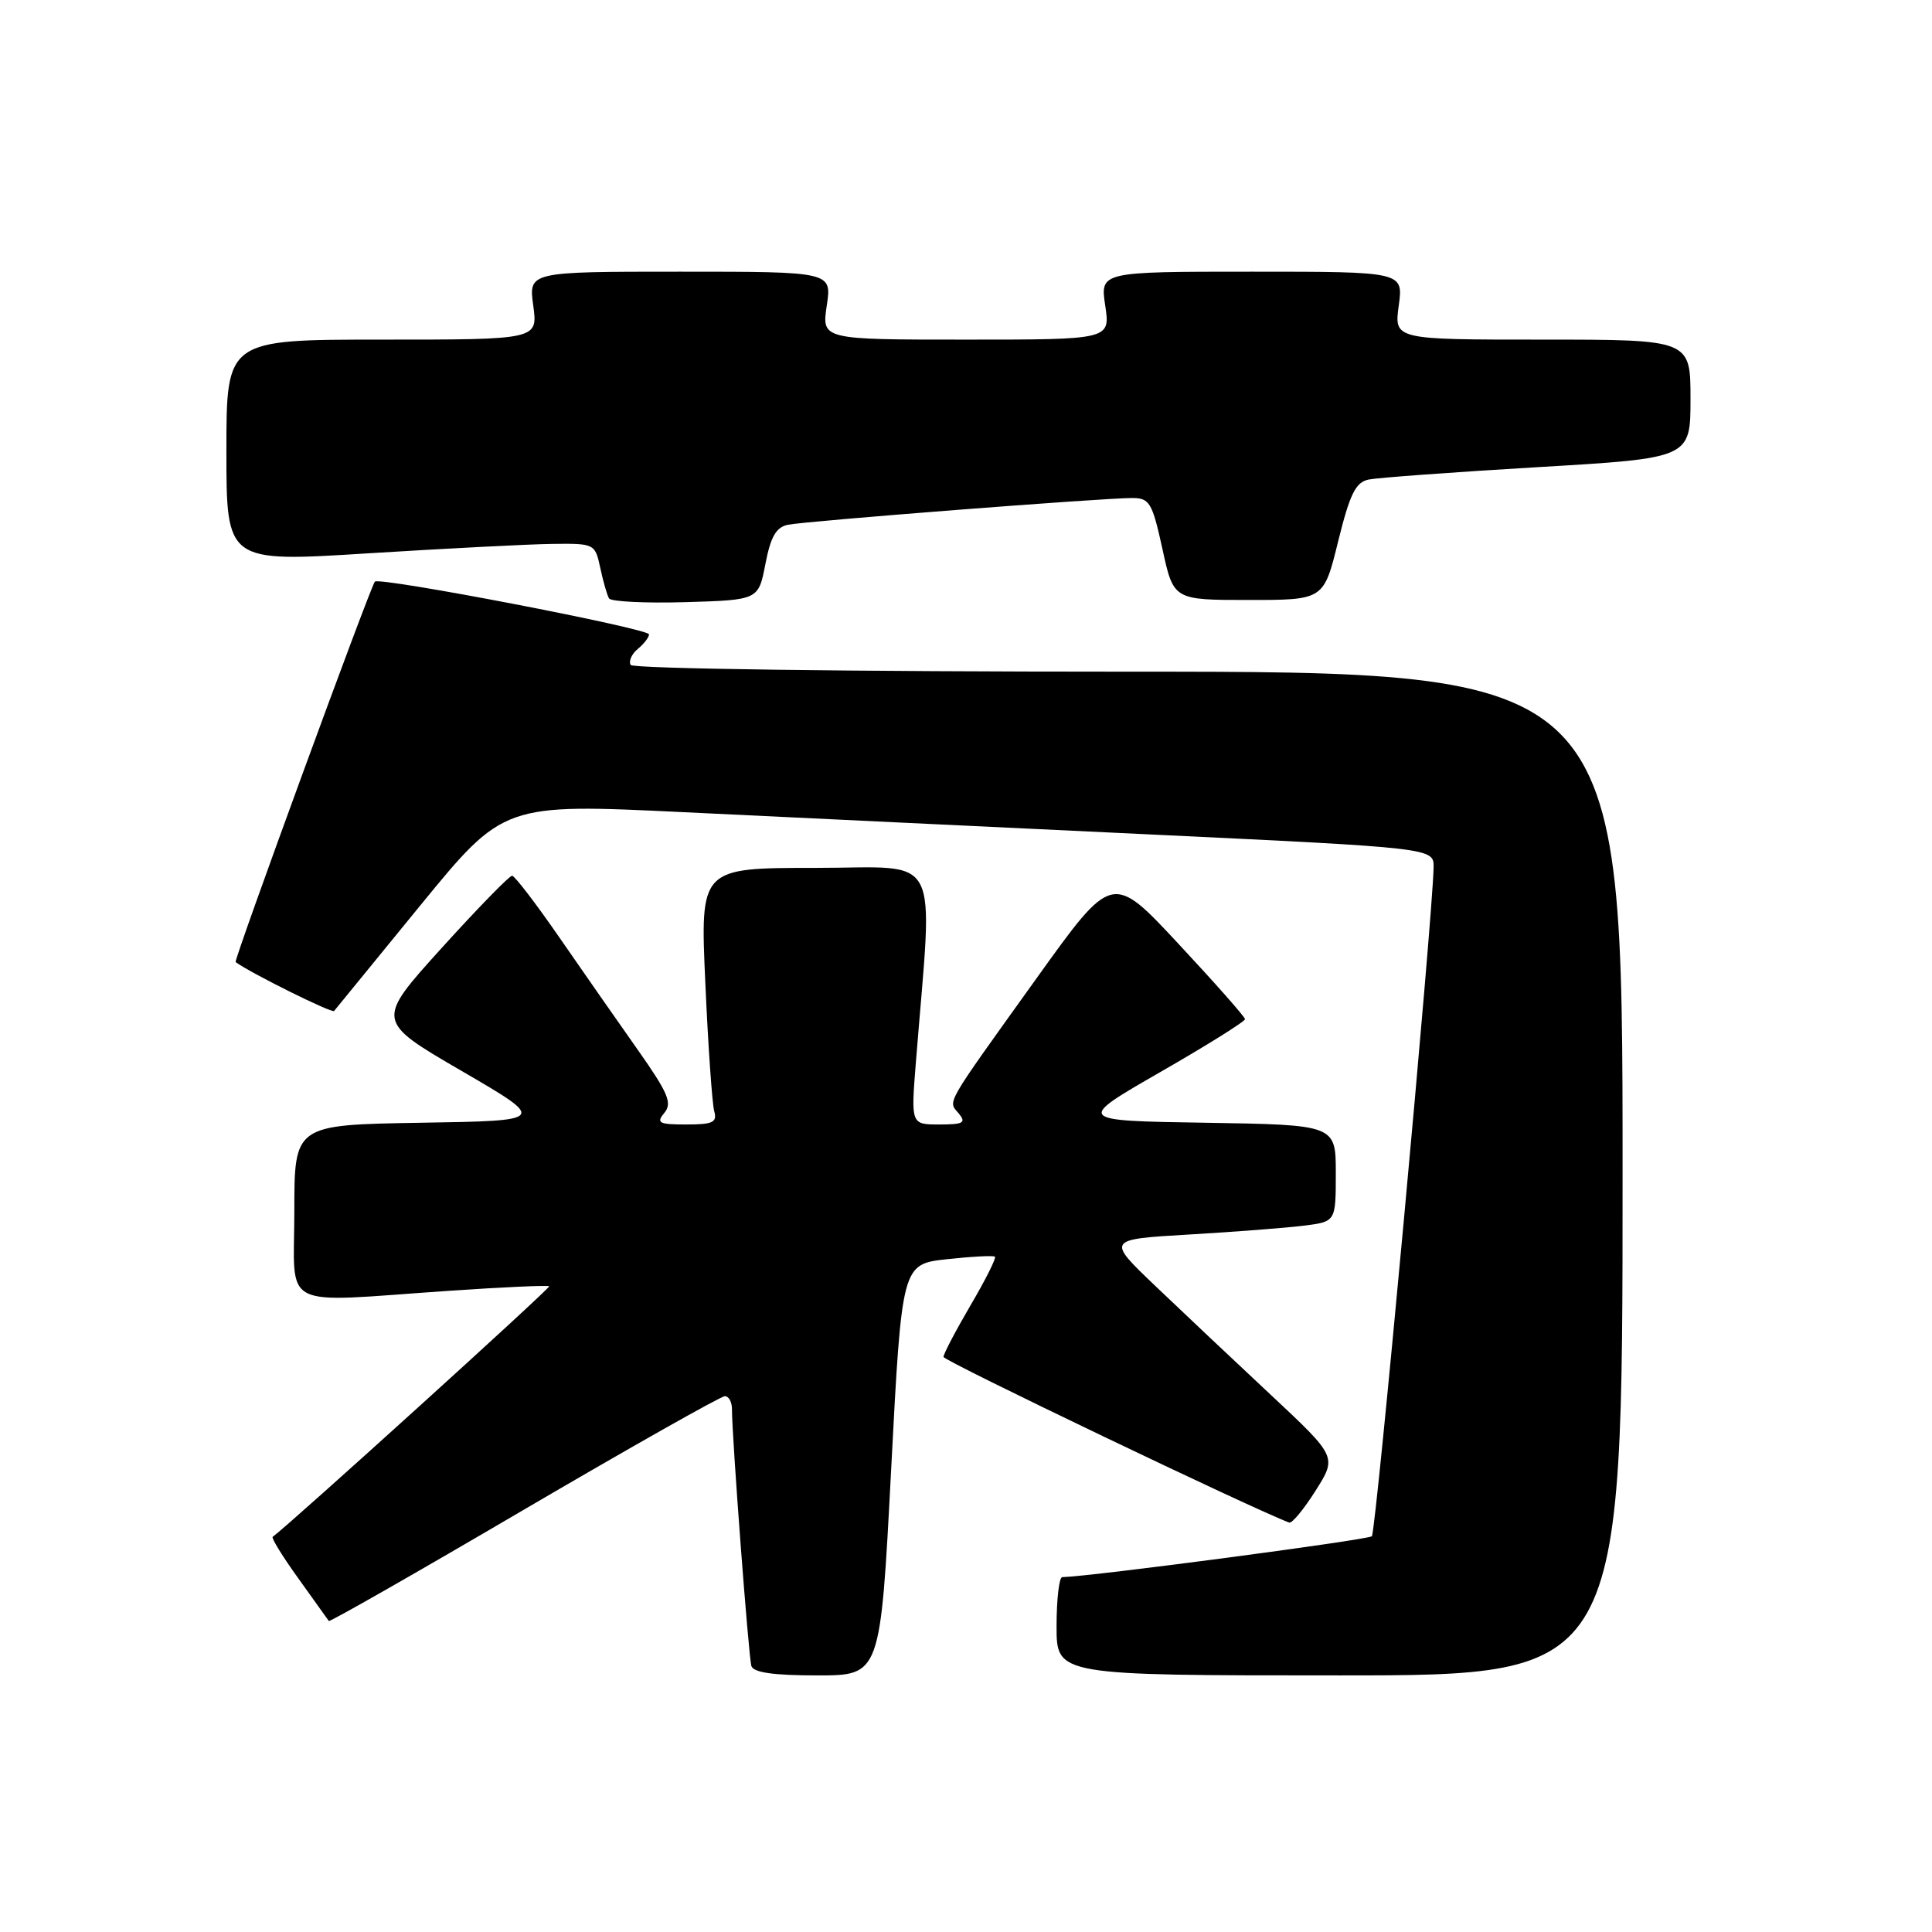 <?xml version="1.0" encoding="UTF-8" standalone="no"?>
<!DOCTYPE svg PUBLIC "-//W3C//DTD SVG 1.1//EN" "http://www.w3.org/Graphics/SVG/1.1/DTD/svg11.dtd" >
<svg xmlns="http://www.w3.org/2000/svg" xmlns:xlink="http://www.w3.org/1999/xlink" version="1.1" viewBox="0 0 256 256">
 <g >
 <path fill="currentColor"
d=" M 118.08 194.75 C 119.50 167.50 119.50 167.50 125.50 166.85 C 128.80 166.49 131.65 166.34 131.84 166.52 C 132.03 166.70 130.57 169.61 128.59 172.98 C 126.62 176.35 125.01 179.42 125.02 179.80 C 125.03 180.32 166.16 200.02 170.83 201.75 C 171.20 201.88 172.77 199.98 174.33 197.51 C 177.16 193.03 177.16 193.03 168.33 184.77 C 163.47 180.23 156.60 173.75 153.06 170.37 C 146.62 164.22 146.62 164.22 157.56 163.58 C 163.58 163.23 170.41 162.70 172.75 162.41 C 177.00 161.88 177.00 161.88 177.00 155.46 C 177.00 149.05 177.00 149.05 159.77 148.77 C 142.54 148.50 142.54 148.50 153.77 142.04 C 159.95 138.49 164.99 135.34 164.97 135.04 C 164.96 134.74 161.00 130.26 156.16 125.07 C 147.38 115.64 147.38 115.64 137.39 129.57 C 124.96 146.91 125.60 145.81 127.04 147.54 C 128.06 148.77 127.66 149.00 124.47 149.00 C 120.70 149.00 120.70 149.00 121.36 140.75 C 123.63 112.24 125.06 115.00 108.04 115.00 C 92.77 115.00 92.77 115.00 93.46 130.25 C 93.83 138.64 94.37 146.29 94.64 147.25 C 95.05 148.72 94.46 149.00 90.94 149.00 C 87.29 149.00 86.92 148.80 88.03 147.46 C 89.10 146.17 88.55 144.86 84.58 139.21 C 81.98 135.52 77.29 128.81 74.17 124.29 C 71.05 119.77 68.21 116.06 67.86 116.04 C 67.51 116.02 63.30 120.34 58.50 125.64 C 49.78 135.28 49.78 135.28 61.14 141.89 C 72.50 148.50 72.50 148.50 55.75 148.77 C 39.00 149.05 39.00 149.05 39.00 160.52 C 39.00 173.78 36.69 172.60 59.49 171.04 C 66.64 170.55 72.61 170.28 72.77 170.44 C 72.99 170.65 38.42 201.97 36.13 203.64 C 35.93 203.79 37.47 206.29 39.57 209.20 C 41.66 212.12 43.46 214.63 43.57 214.79 C 43.67 214.96 55.31 208.32 69.42 200.04 C 83.54 191.77 95.52 185.00 96.05 185.00 C 96.57 185.00 97.00 185.79 96.99 186.75 C 96.98 190.25 99.19 219.53 99.56 220.75 C 99.82 221.62 102.48 222.00 108.30 222.00 C 116.66 222.00 116.66 222.00 118.08 194.75 Z  M 215.00 155.50 C 215.00 89.00 215.00 89.00 149.56 89.00 C 112.59 89.00 83.88 88.61 83.57 88.11 C 83.27 87.63 83.69 86.67 84.51 85.99 C 85.33 85.31 86.00 84.44 86.00 84.06 C 86.00 83.28 50.22 76.40 49.67 77.07 C 49.03 77.86 30.94 127.28 31.22 127.48 C 33.21 128.94 44.01 134.30 44.27 133.96 C 44.47 133.71 49.61 127.42 55.68 119.99 C 66.74 106.47 66.74 106.47 90.62 107.62 C 103.75 108.25 131.49 109.58 152.25 110.56 C 190.00 112.36 190.00 112.36 189.96 114.93 C 189.84 121.60 182.33 203.00 181.78 203.56 C 181.29 204.04 144.61 208.89 140.75 208.98 C 140.34 208.99 140.00 211.93 140.00 215.50 C 140.00 222.00 140.00 222.00 177.50 222.00 C 215.00 222.00 215.00 222.00 215.00 155.50 Z  M 101.42 74.73 C 102.12 71.10 102.84 69.85 104.42 69.53 C 106.85 69.04 146.31 65.97 150.03 65.99 C 152.33 66.00 152.68 66.59 154.03 72.75 C 155.50 79.50 155.50 79.50 165.45 79.50 C 175.40 79.50 175.40 79.50 177.31 71.74 C 178.87 65.42 179.63 63.90 181.36 63.54 C 182.54 63.30 192.61 62.56 203.75 61.90 C 224.00 60.71 224.00 60.71 224.00 52.85 C 224.00 45.00 224.00 45.00 204.36 45.00 C 184.73 45.00 184.73 45.00 185.34 40.50 C 185.96 36.00 185.96 36.00 165.87 36.00 C 145.77 36.00 145.77 36.00 146.45 40.50 C 147.12 45.00 147.12 45.00 128.00 45.00 C 108.88 45.00 108.88 45.00 109.55 40.50 C 110.23 36.00 110.23 36.00 90.13 36.00 C 70.04 36.00 70.04 36.00 70.66 40.50 C 71.27 45.00 71.27 45.00 50.64 45.00 C 30.00 45.00 30.00 45.00 30.00 59.75 C 30.00 74.50 30.00 74.50 48.75 73.32 C 59.06 72.68 70.05 72.11 73.17 72.07 C 78.78 72.00 78.85 72.04 79.54 75.25 C 79.92 77.04 80.44 78.85 80.70 79.29 C 80.95 79.72 85.51 79.94 90.83 79.79 C 100.50 79.50 100.50 79.50 101.42 74.73 Z "/>
</g>
</svg>